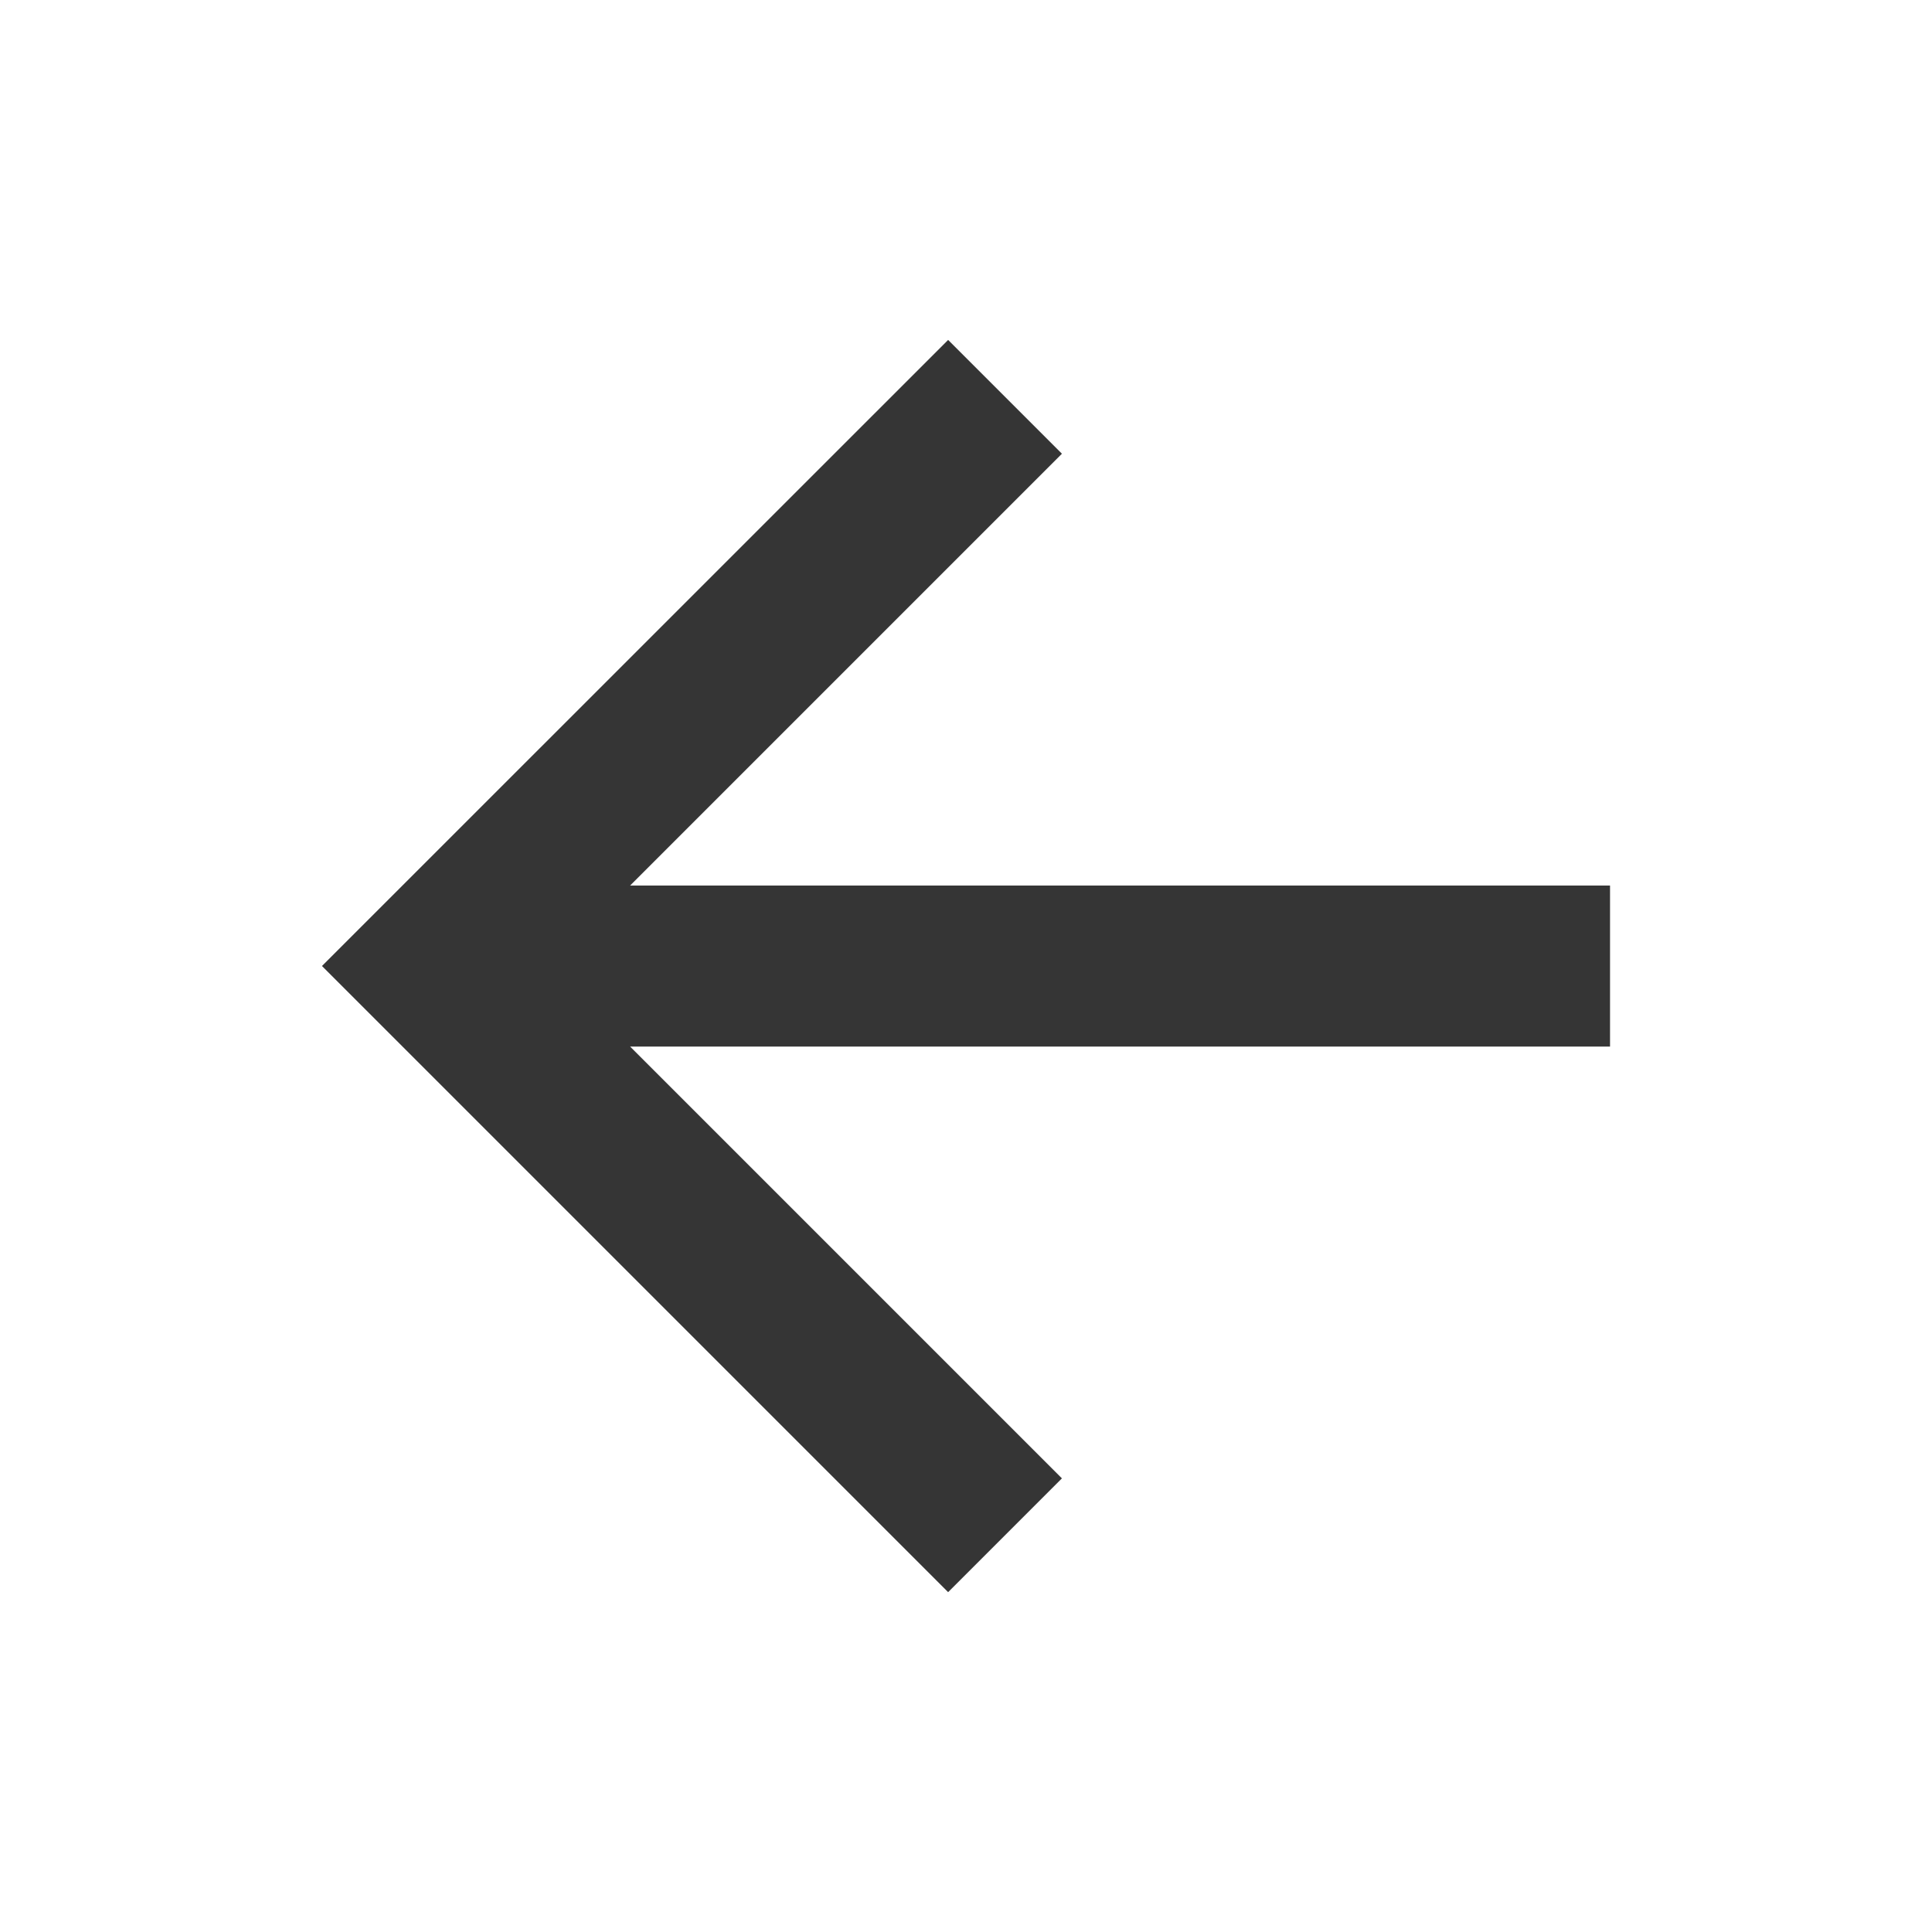 <svg width="20" height="20" viewBox="0 0 20 20" fill="none" xmlns="http://www.w3.org/2000/svg">
<g clip-path="url(#clip0_2205_1132)">
<path d="M6.523 9.167H16.667V10.834H6.523L10.993 15.304L9.815 16.482L3.333 10L9.815 3.519L10.993 4.697L6.523 9.167Z" fill="#353535"/>
</g>
<defs>
<clipPath id="clip0_2205_1132">
<rect width="20" height="20" fill="white"/>
</clipPath>
</defs>
</svg>
